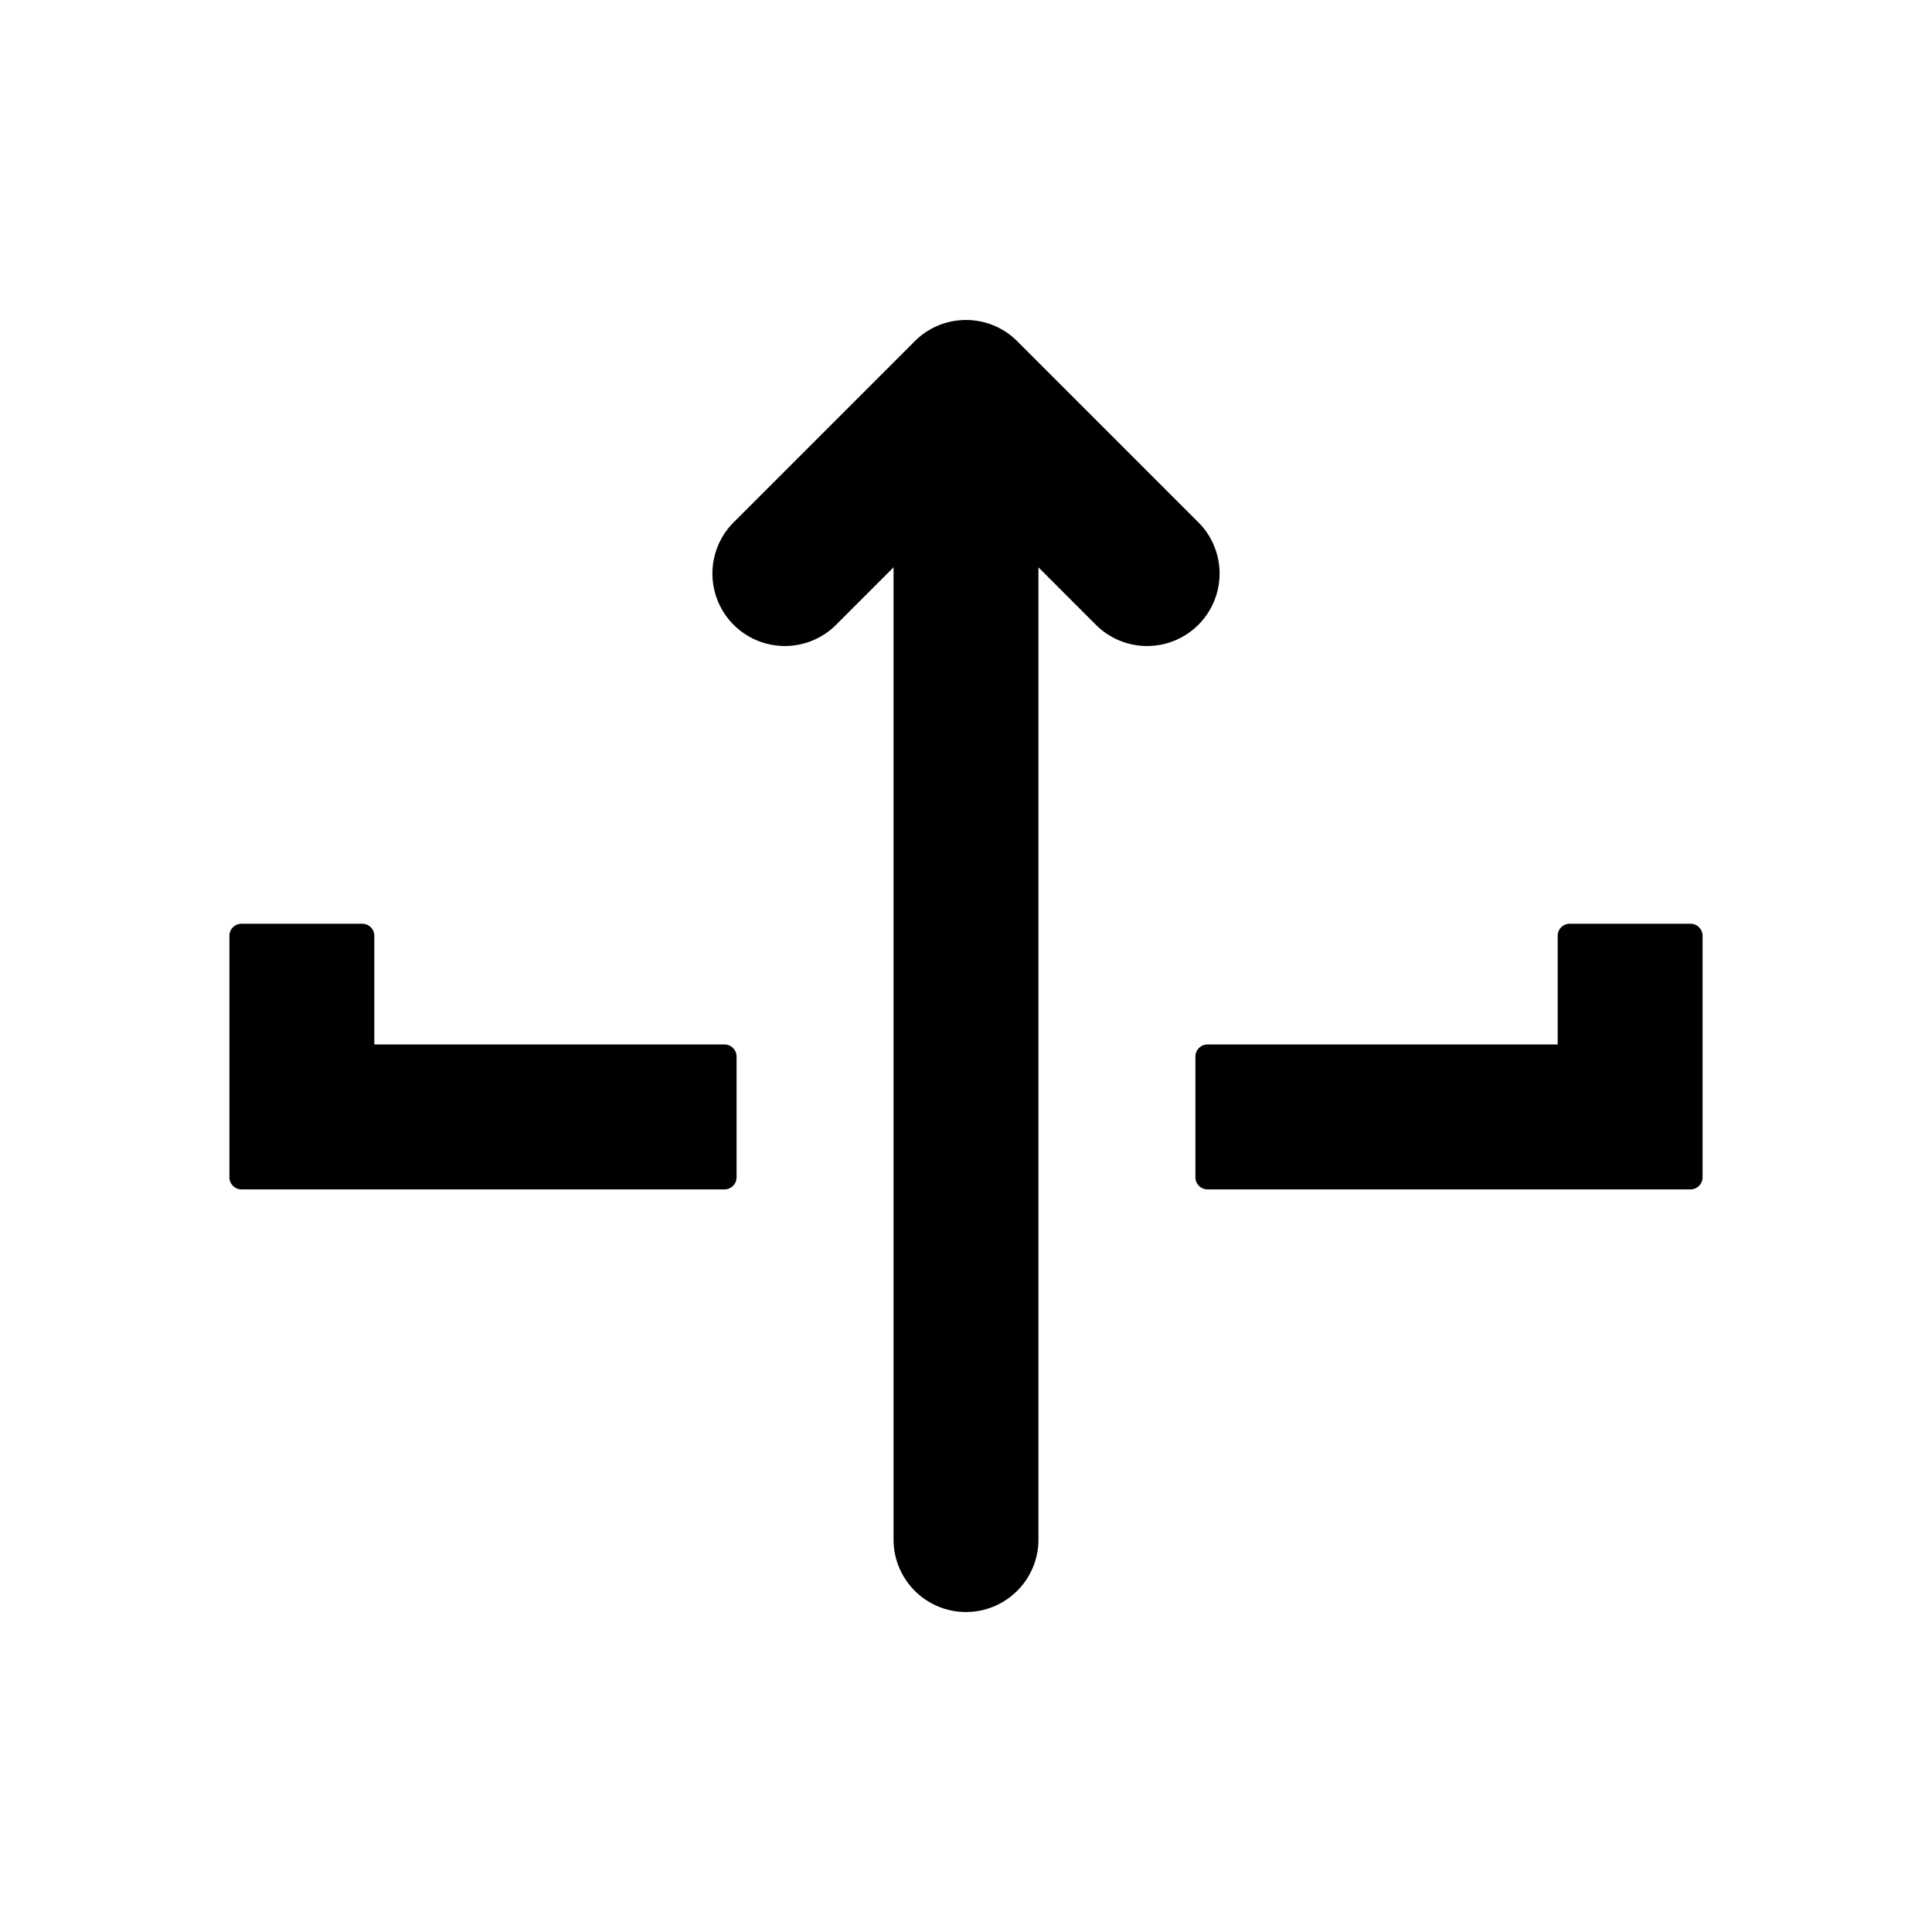 <svg xmlns="http://www.w3.org/2000/svg" viewBox="0 0 320 320">
  <title>_.filesystem.upload-filled</title>
  <g id="save">
    <path d="M120,173l-58,0V155a2,2,0,0,0-2-2H40a2,2,0,0,0-2,2v40a2,2,0,0,0,2,2h80a2,2,0,0,0,2-2V175a2,2,0,0,0-2-2Z" class="fill"/>
    <path d="M280,153H260a2,2,0,0,0-2,2v18l-58,0a2,2,0,0,0-2,2v20a2,2,0,0,0,2,2h80a2,2,0,0,0,2-2V155a2,2,0,0,0-2-2Z" class="fill"/>
    <path d="M202,95a11.972,11.972,0,0,0-3.514-8.486l-30-30a11.965,11.965,0,0,0-7.663-3.486q-.392-.027-.793-.027V53l-.043,0A11.996,11.996,0,0,0,152.16,55.914q-.368.318-.71.665l.011-.011L121.514,86.514a12.002,12.002,0,0,0,0,16.971l1.414-1.414-1.414,1.414a12.001,12.001,0,0,0,16.971,0L148,93.97V255a12,12,0,0,0,24,0V93.971l9.514,9.515A12,12,0,0,0,202,95Z" class="fill"/>
  </g>
</svg>
